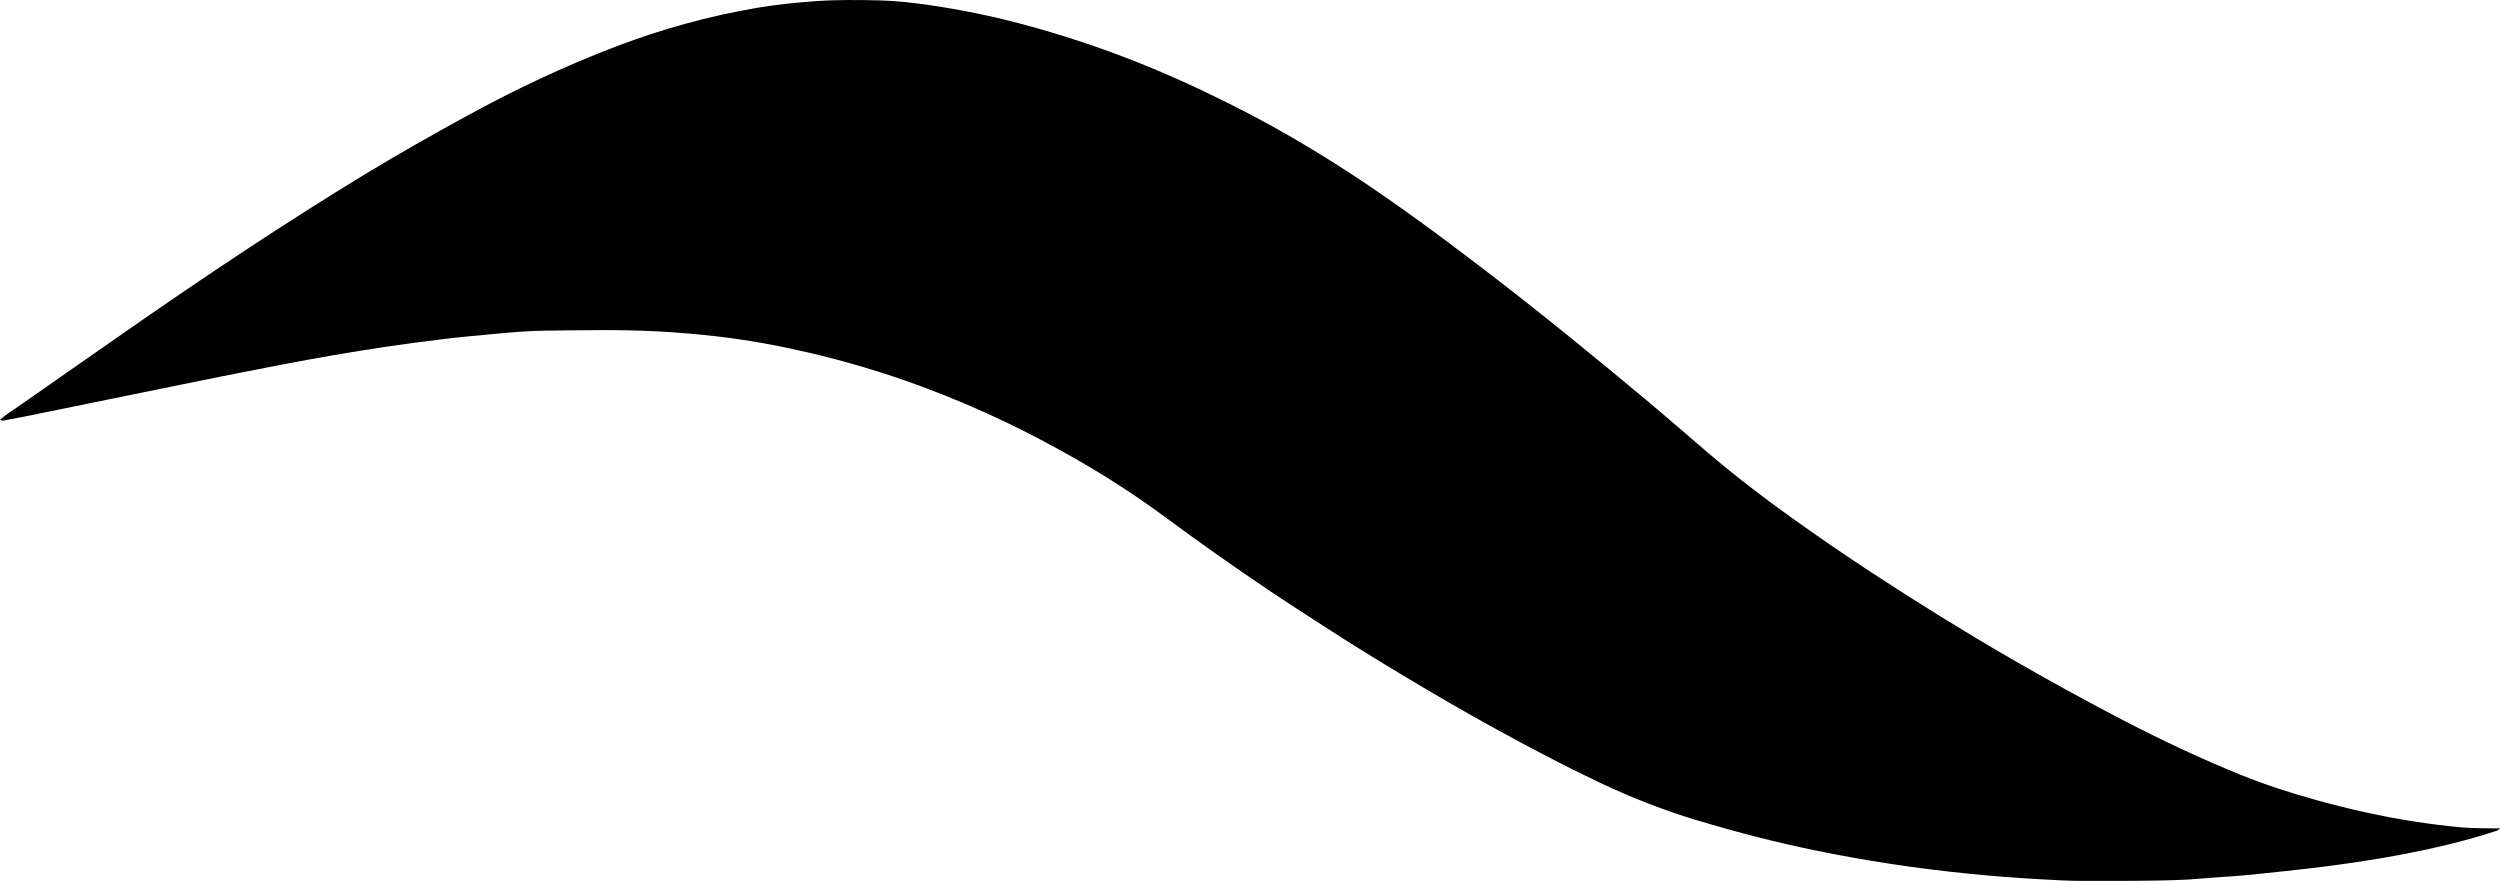 <?xml version="1.0" encoding="UTF-8"?><svg id="a" xmlns="http://www.w3.org/2000/svg" viewBox="0 0 2867.5 1010.34"><path d="M0,481.52c6.88-6.22,14.16-10.51,21.02-15.32,36.74-25.8,73.65-51.36,110.44-77.08,50.41-35.24,101.15-70,152.53-103.81,44.73-29.44,89.86-58.26,135.65-86.04,37.59-22.8,75.85-44.41,114.39-65.56,56.05-30.77,113.73-58.01,173.48-80.75,51.94-19.77,105.35-34.47,160.13-43.86,22.79-3.91,45.79-6.21,68.9-7.84,23.86-1.68,47.69-1.35,71.51-.84,20.05,.43,40.06,2.82,59.95,5.73,34.04,5,67.71,11.86,100.98,20.61,52.55,13.82,103.88,31.21,154.05,52.13,38.03,15.86,75.15,33.6,111.64,52.66,32.34,16.89,63.83,35.29,94.69,54.79,56.8,35.88,110.93,75.55,164.31,116.24,35.69,27.2,71.01,54.9,105.85,83.19,29.39,23.86,58.65,47.87,87.69,72.16,23.83,19.93,47.25,40.36,70.86,60.56,30.75,26.31,62.81,50.93,95.71,74.48,31,22.19,62.42,43.77,94.33,64.63,51.67,33.79,104.08,66.4,157.54,97.32,42.51,24.59,85.51,48.24,129.09,70.9,44.23,23,89.26,44.22,135.43,62.95,28.4,11.52,57.59,20.9,87.15,29.06,37.23,10.28,74.85,18.79,113.03,24.62,17.31,2.64,34.69,4.86,52.15,6.5,12.4,1.16,24.75,.91,37.12,1.17,2.23,.05,4.47,0,7.87,0-2.6,2.9-5,3.13-7.09,3.81-35.87,11.7-72.58,19.96-109.61,26.94-25.28,4.76-50.72,8.51-76.19,11.98-17.59,2.4-35.25,4.3-52.9,6.25-16.94,1.87-33.91,3.59-50.88,5.2-8.37,.8-16.77,1.19-25.16,1.81-10.01,.74-20.02,1.52-30.03,2.29-1.86,.14-3.72,.34-5.59,.43-40.66,2.01-81.34,1.42-122.02,1.53-15.91,.04-31.79-.98-47.62-1.84-27.03-1.48-54.03-3.58-81-6.26-59.84-5.94-119.19-14.86-178.07-26.99-44.69-9.21-88.82-20.64-132.55-33.68-39.54-11.8-77.78-26.74-115.05-44.45-40.79-19.38-80.66-40.45-120.21-62.21-34.63-19.06-68.8-38.88-102.67-59.24-31.26-18.79-62.36-37.87-92.93-57.77-20.77-13.52-41.7-26.83-62.25-40.68-40.53-27.31-80.5-55.41-119.78-84.51-33.84-25.08-69.32-47.71-105.96-68.55-23.8-13.53-47.98-26.31-72.62-38.22-33.07-15.99-66.87-30.31-101.33-43.05-42.17-15.6-85.2-28.38-128.98-38.58-34.86-8.12-70.04-14.54-105.62-18.61-22.51-2.57-45.06-4.44-67.7-5.64-43.02-2.28-86.04-1.27-129.05-.8-18.14,.2-36.36,1.76-54.51,3.43-19.77,1.83-39.54,3.59-59.25,5.95-22.97,2.75-45.9,5.79-68.79,9.17-77.76,11.49-154.74,27.21-231.74,42.79-60.51,12.24-120.98,24.69-181.47,37.02-7.79,1.59-15.62,2.98-23.42,4.47-1.57,.3-3.14,.79-5.46-.57Z"/></svg>